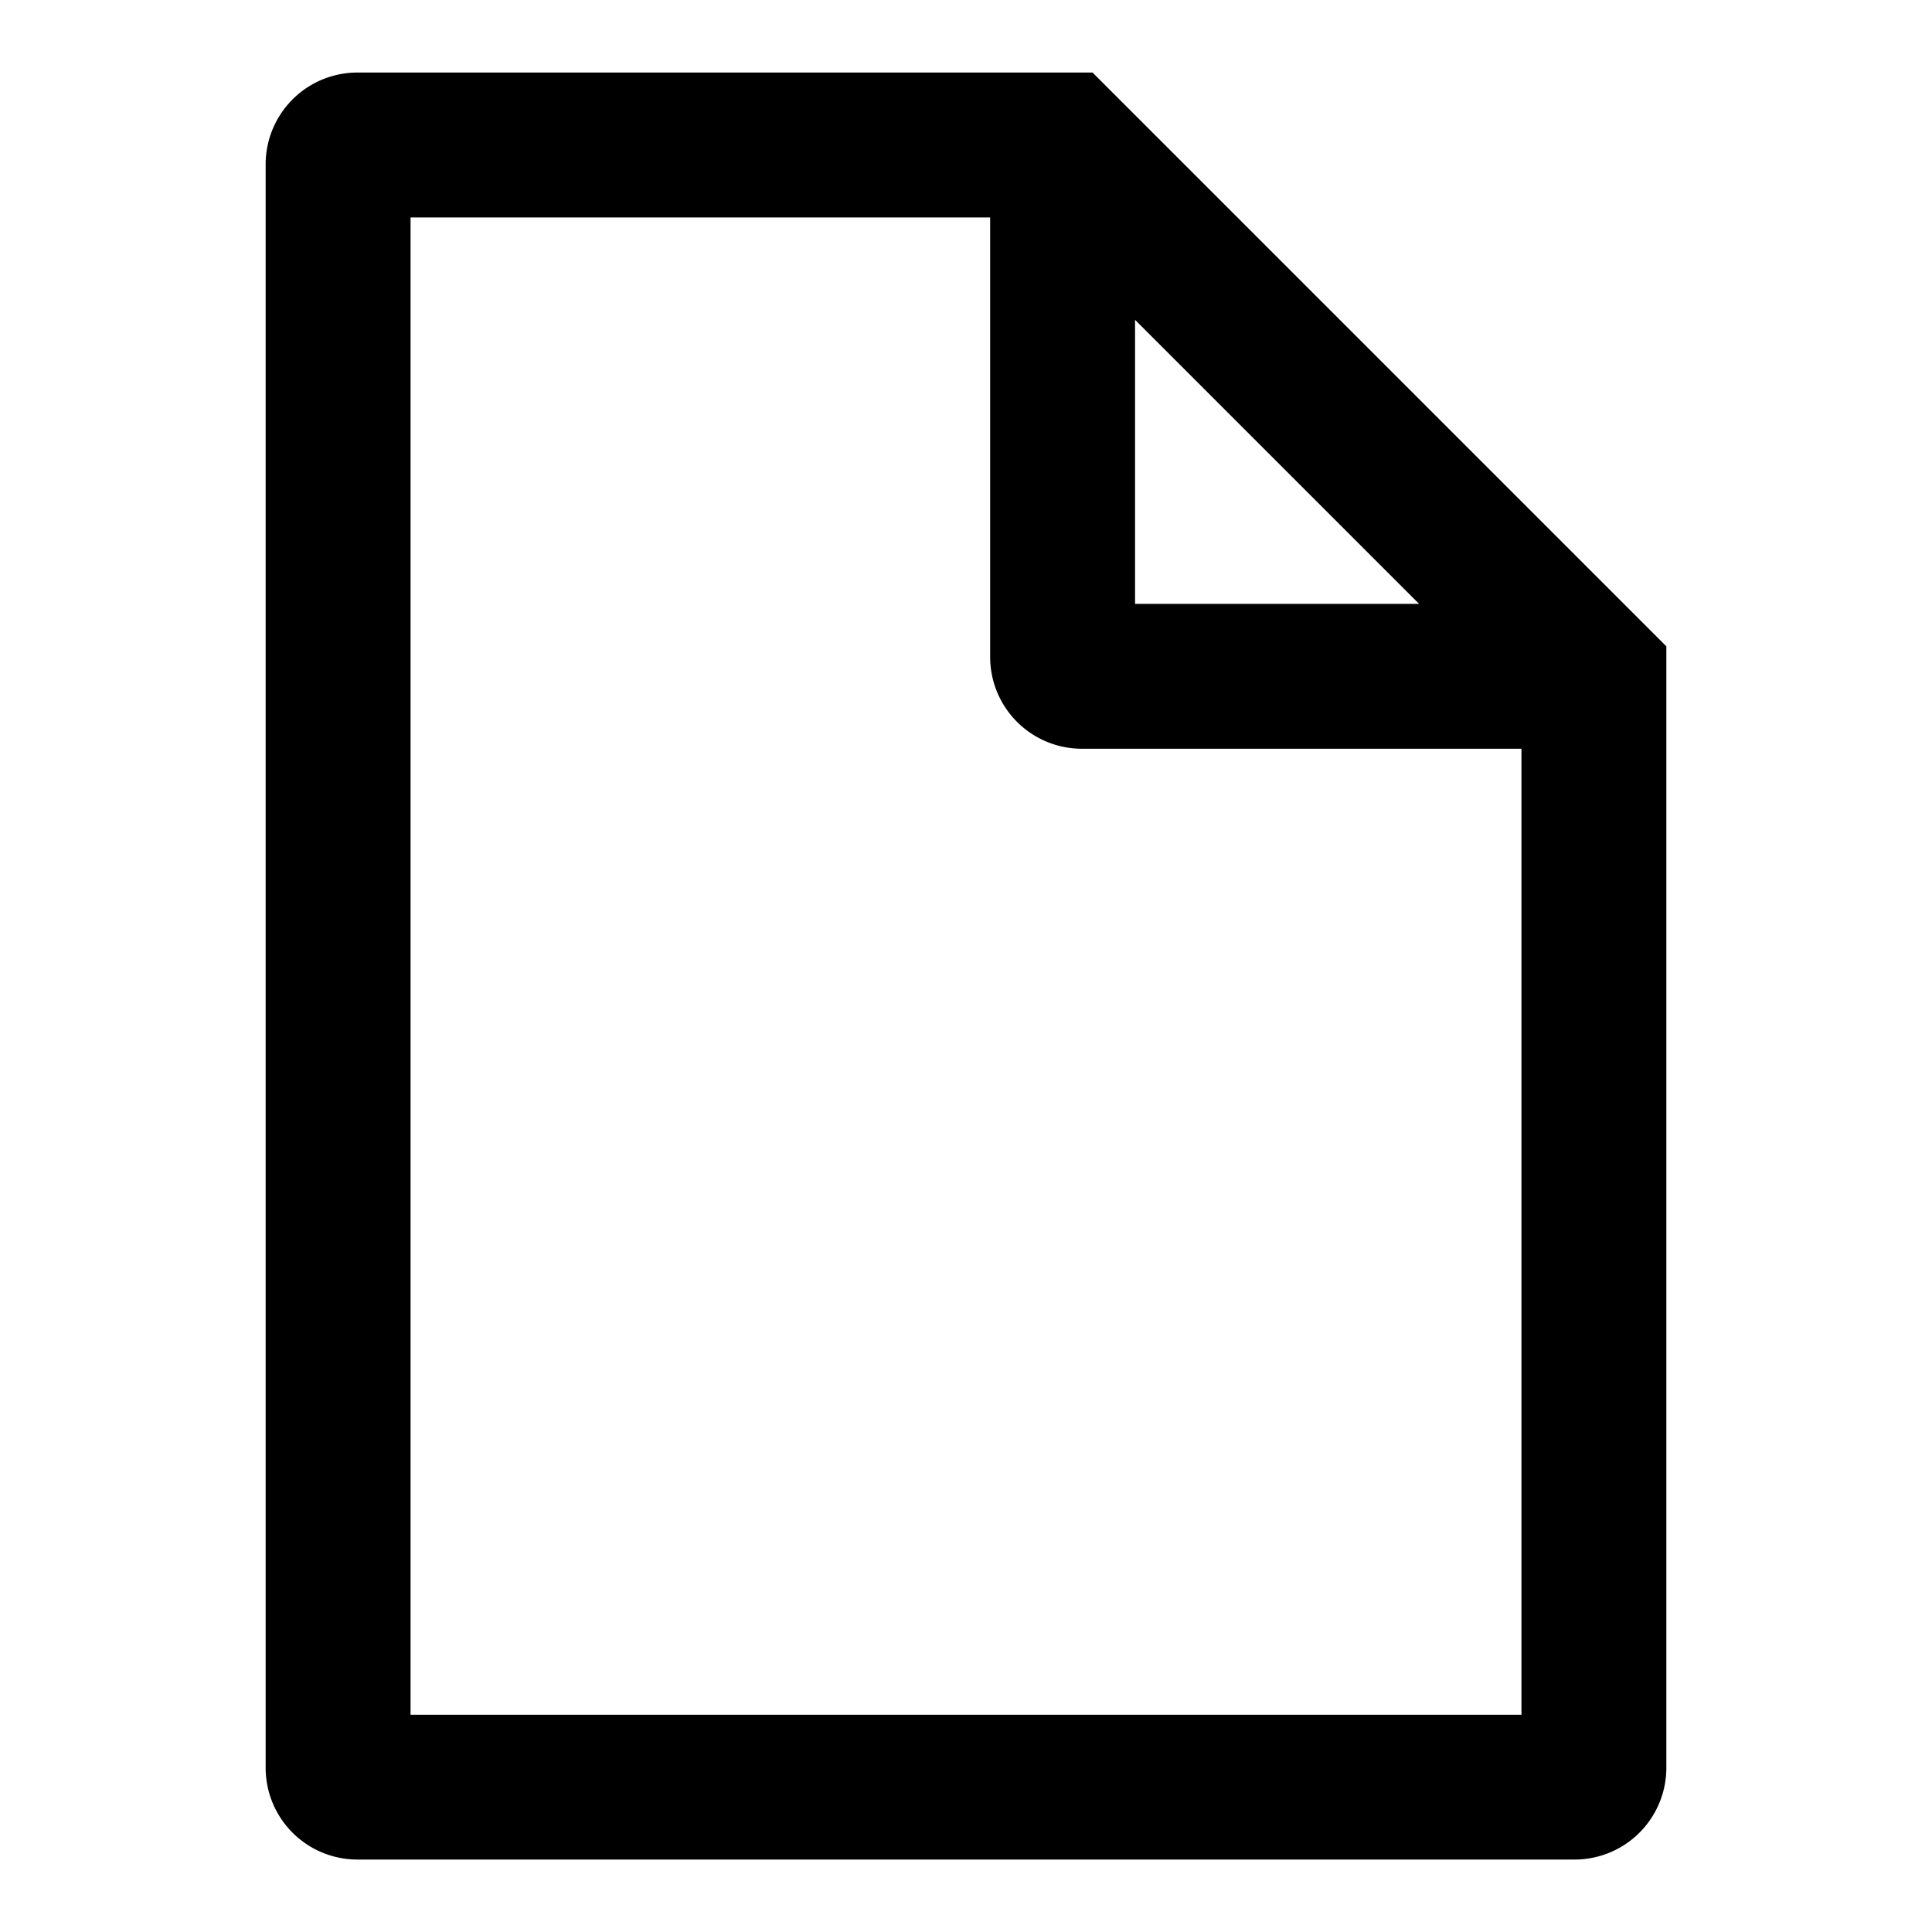 <svg xmlns="http://www.w3.org/2000/svg" viewBox="0 0 20 20"><path fill-rule="evenodd" d="M2.75 1.701a.95.95 0 0 1 .95-.95h7.61l5.94 5.94V18.3a.95.95 0 0 1-.95.95H3.7a.95.95 0 0 1-.95-.95zm1.5.55v15.5h11.5v-10H11.2a.95.95 0 0 1-.95-.95v-4.55zm7.5 1.06 2.94 2.94h-2.94z" clip-rule="evenodd"/></svg>